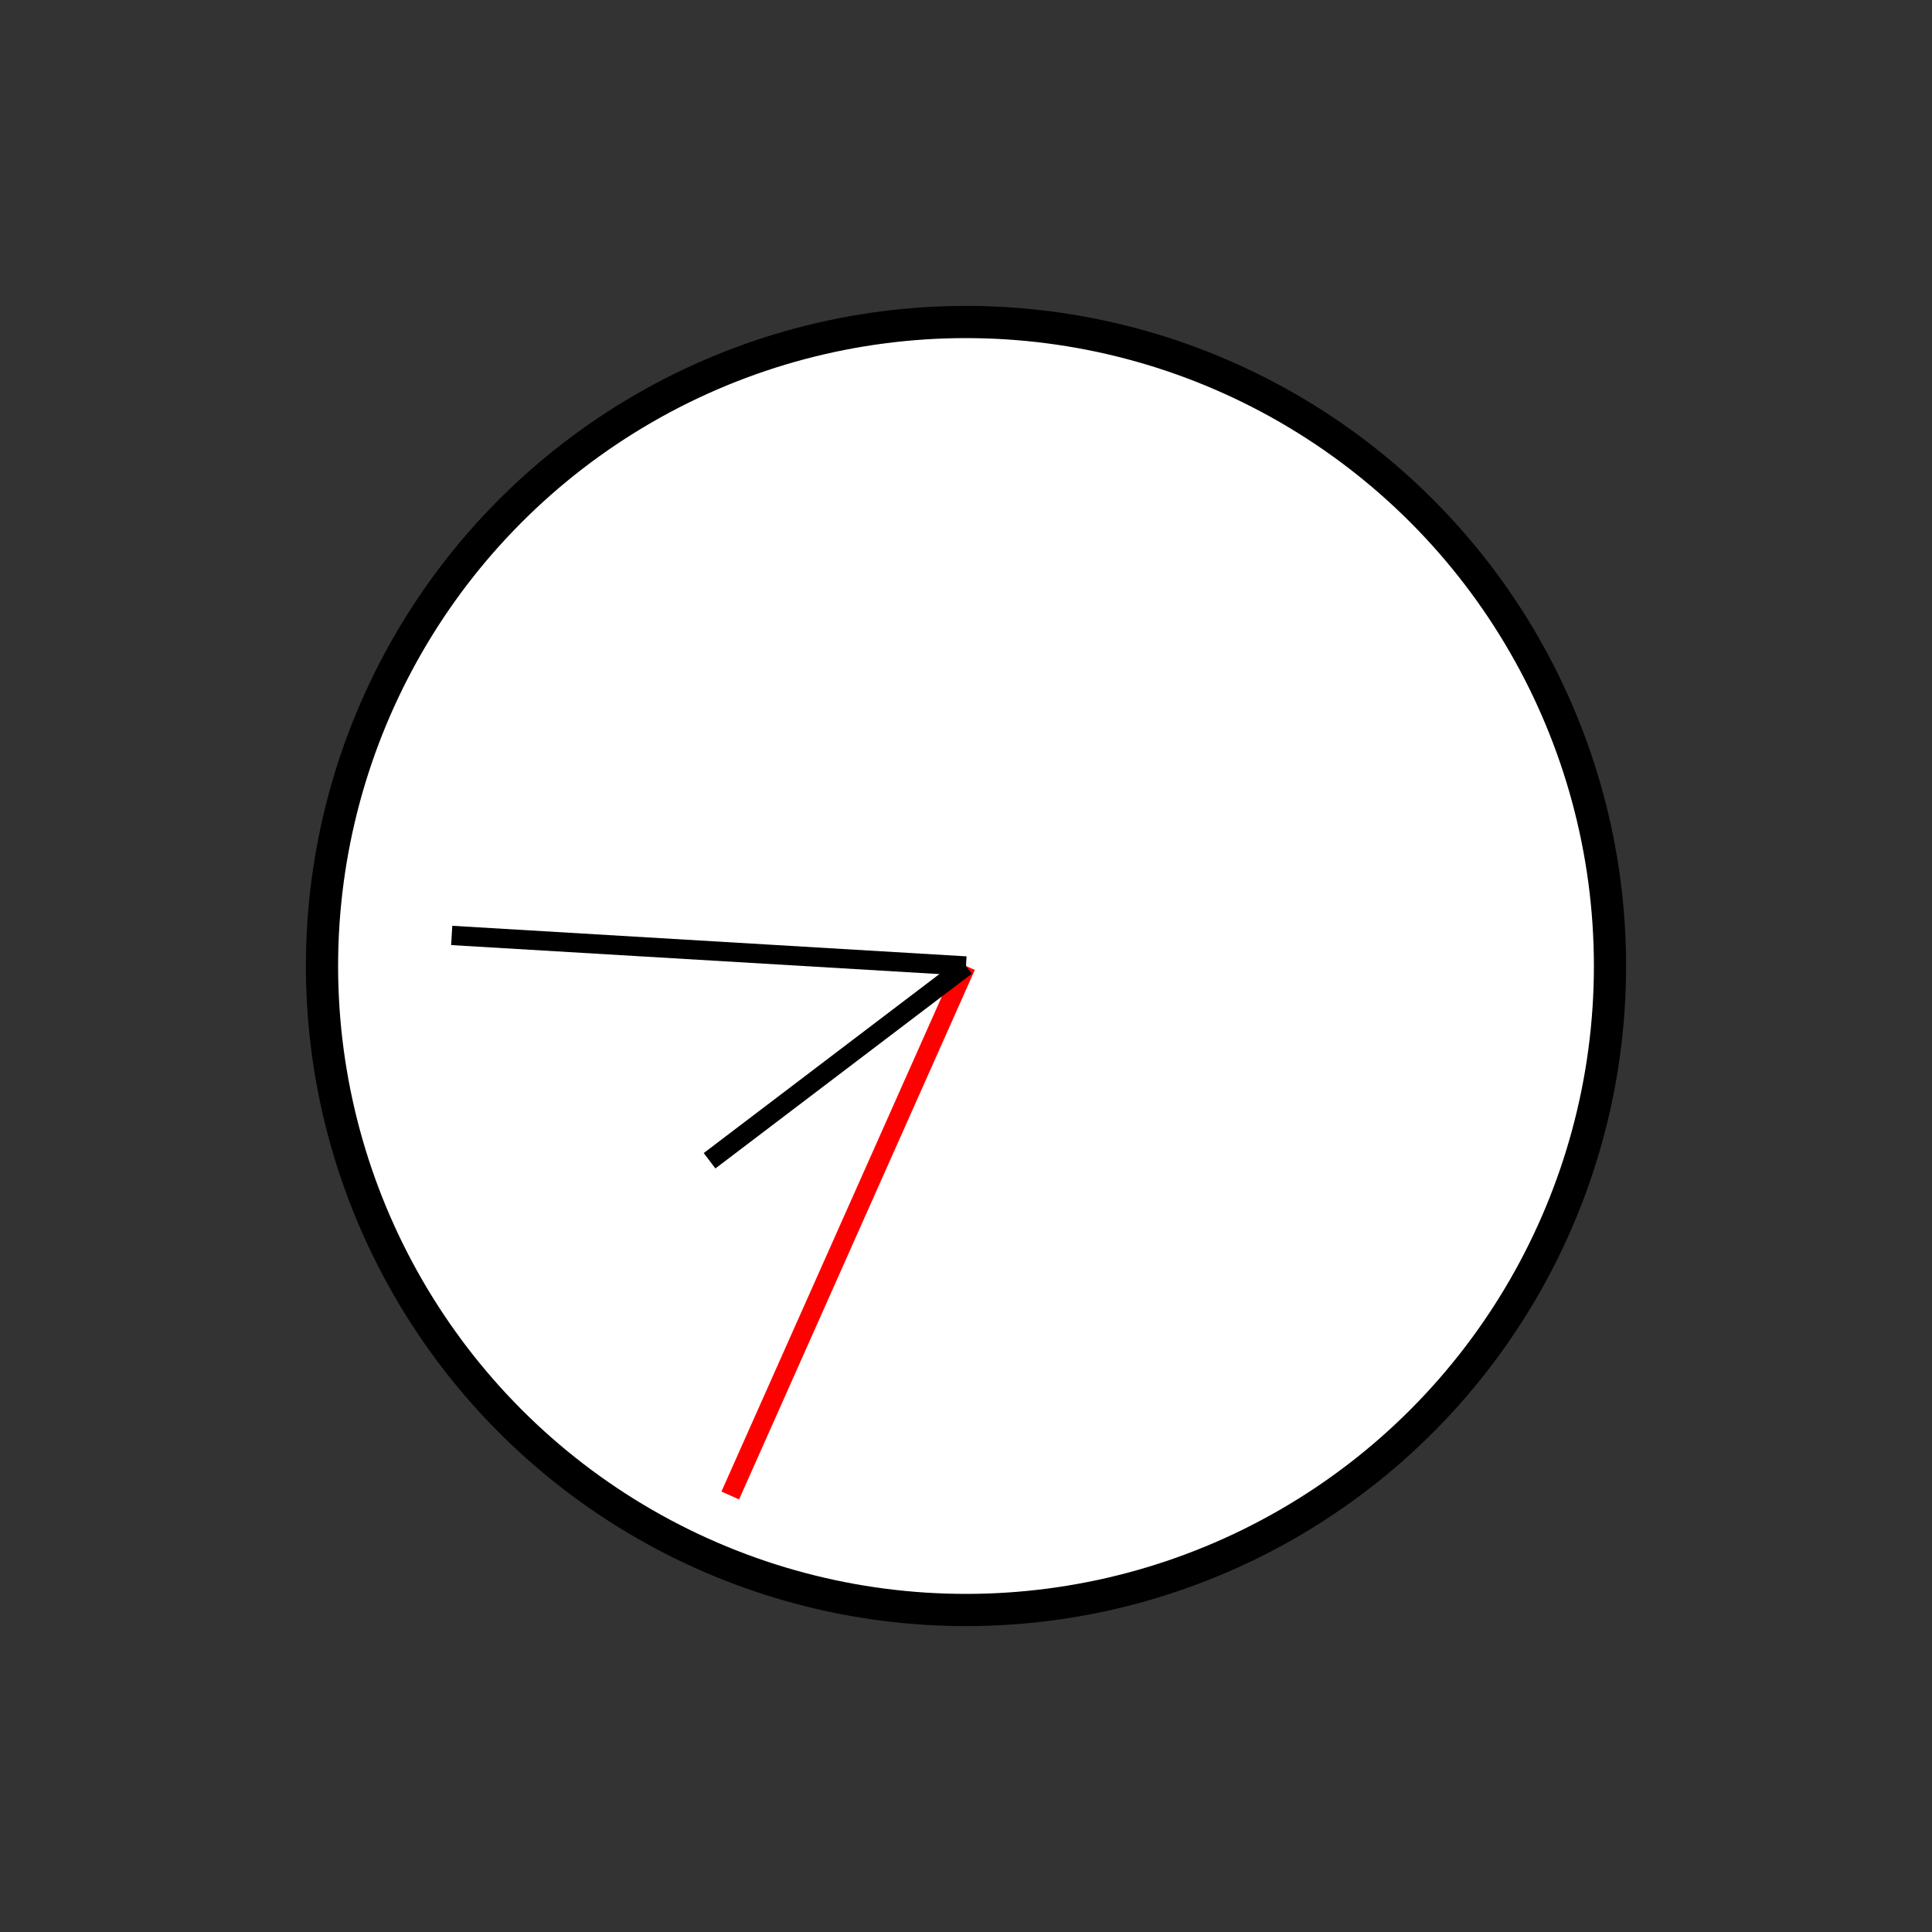 <?xml version="1.0" encoding="UTF-8" standalone="no"?>
<!DOCTYPE svg PUBLIC "-//W3C//DTD SVG 1.1//EN" "http://www.w3.org/Graphics/SVG/1.1/DTD/svg11.dtd">
<svg xmlns="http://www.w3.org/2000/svg"
     width="100%"
     height="100%"
     viewBox="0 0 300 300"
     version="2.0"><rect x="0" y="0" width="300" height="300" fill="#333333" stroke="none"/><circle cx="150" cy="150" r="100" style="fill:#fff;stroke:#000;stroke-width:5px;"/><line x1="150" y1="150" x2="113.394" y2="232.219" style="fill:none;stroke:#f00;stroke-width:3px;" /><line x1="150" y1="150" x2="70.141" y2="145.255" style="fill:none;stroke:#000;stroke-width:3px;"/><line x1="150" y1="150" x2="110.182" y2="180.242" style="fill:none;stroke:#000;stroke-width:3px;"/></svg>
